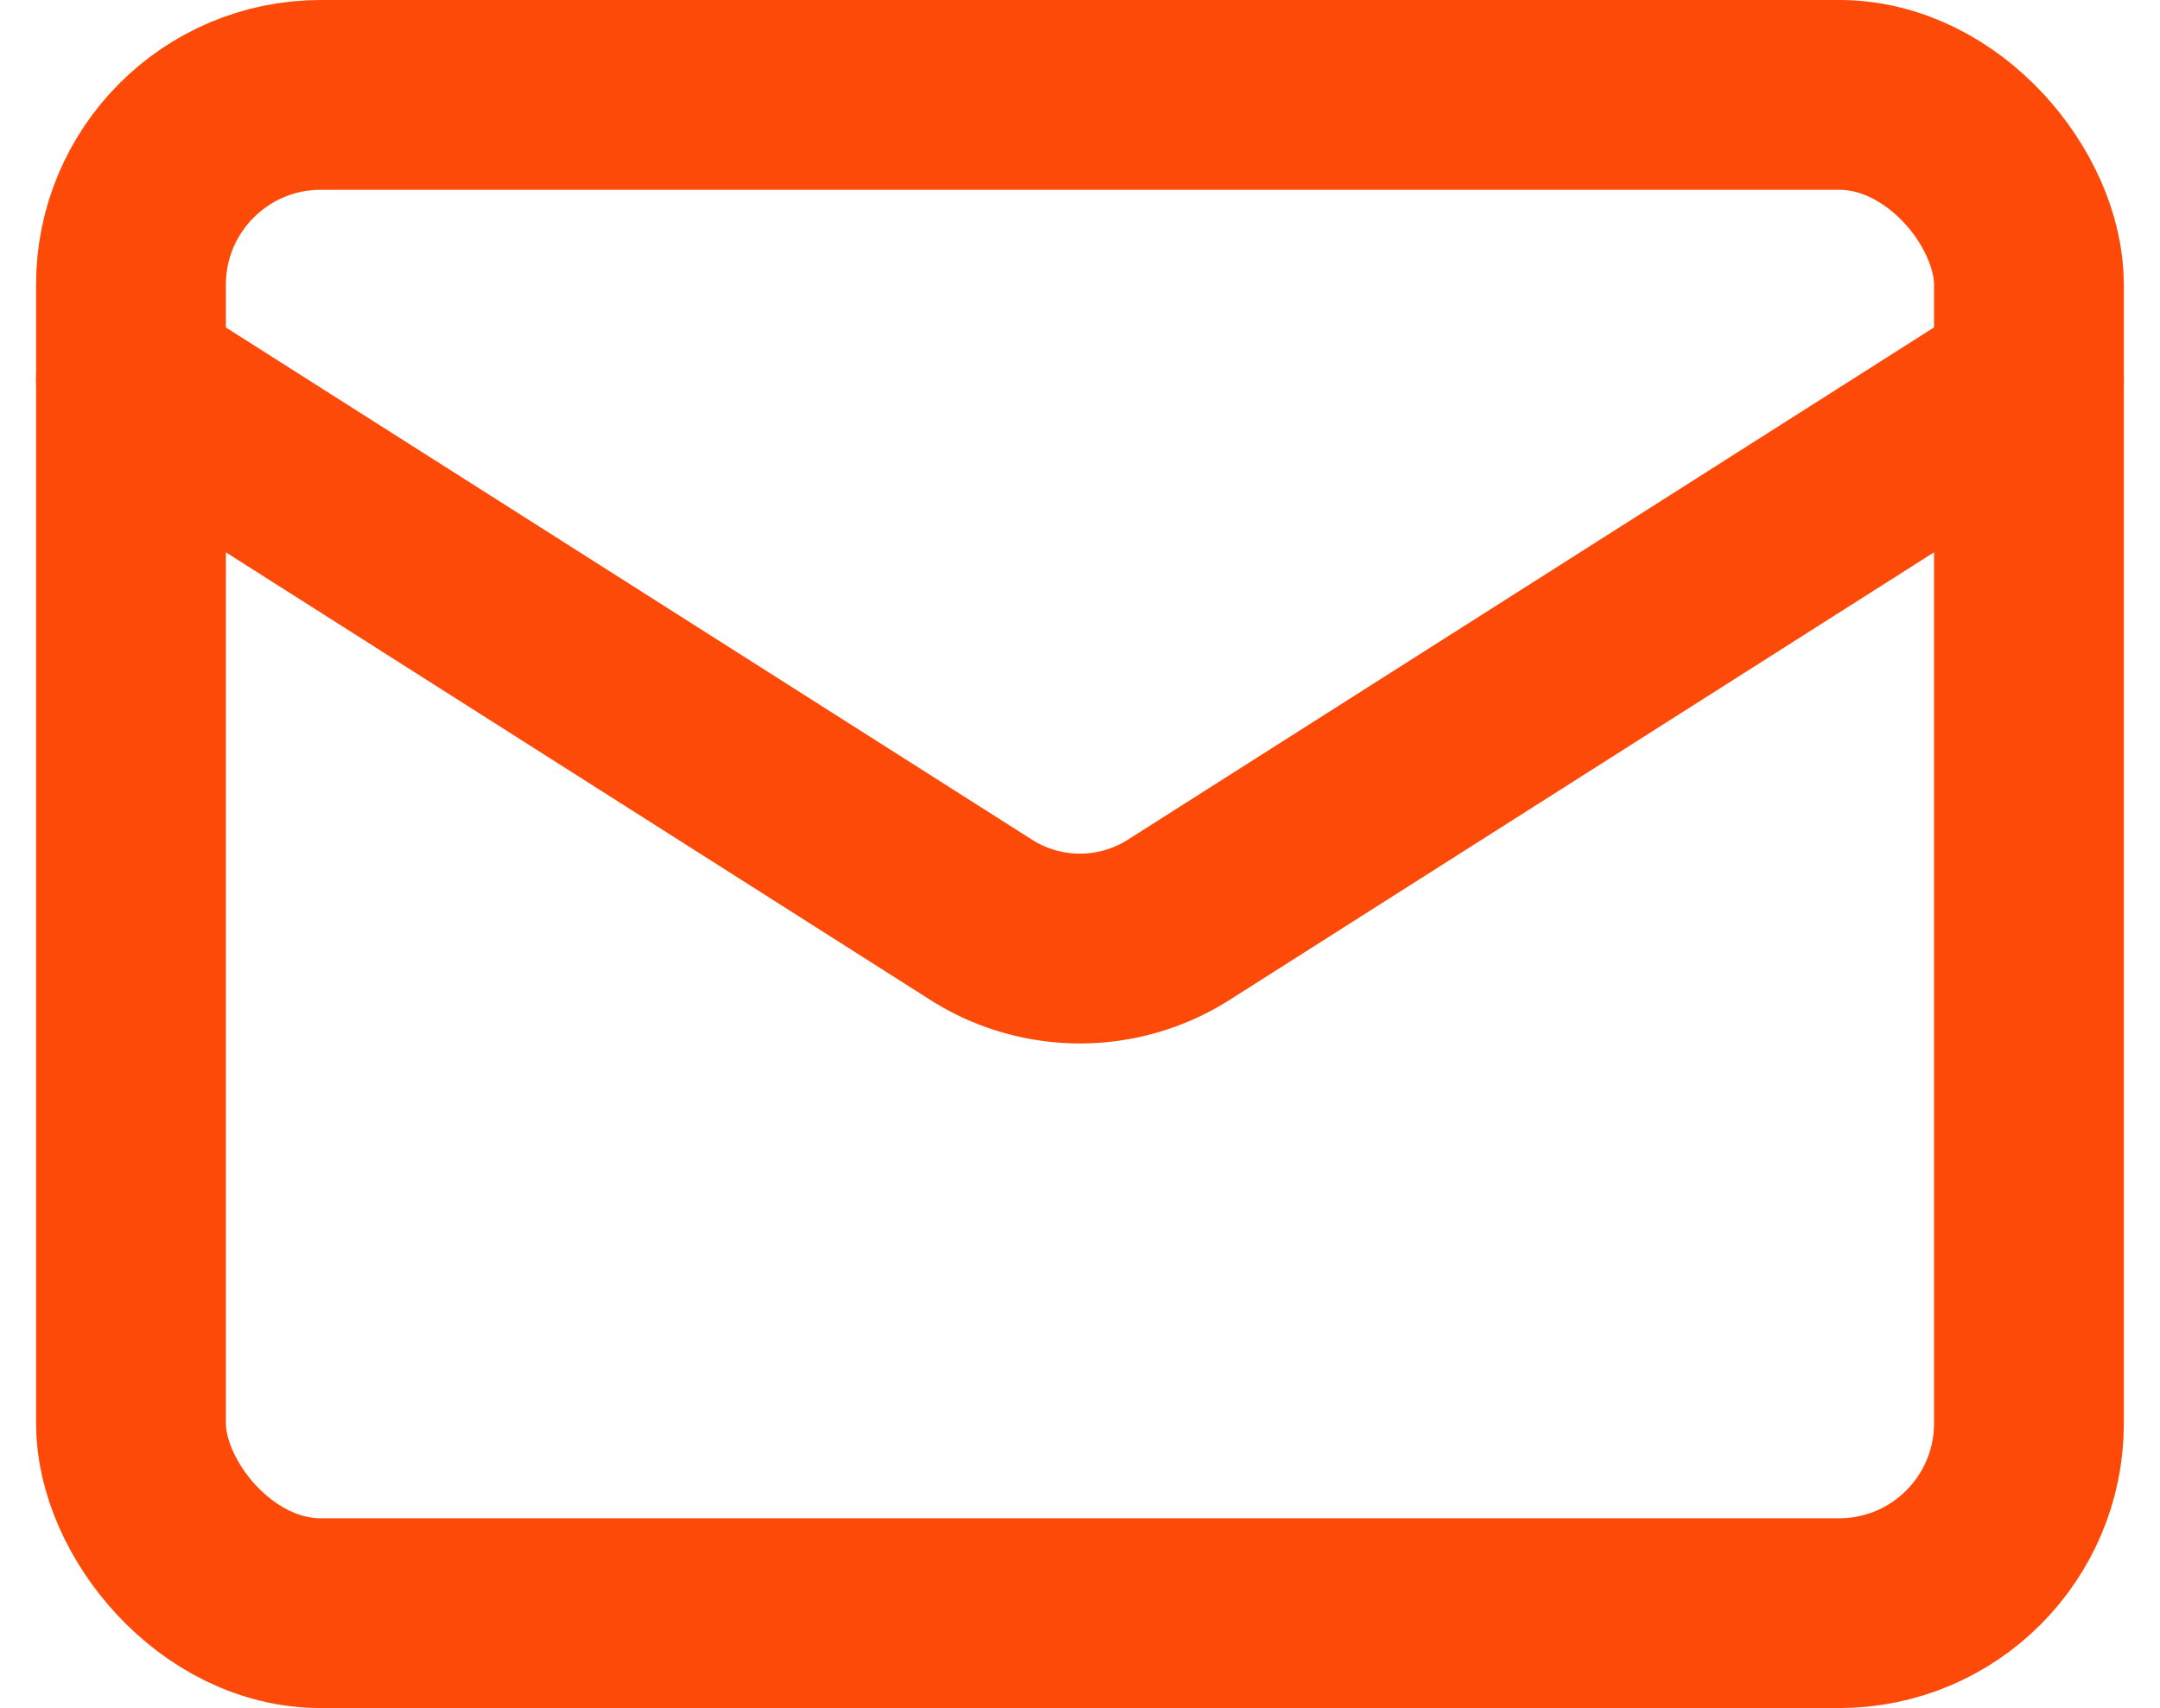 <svg xmlns="http://www.w3.org/2000/svg" width="22.761" height="18" viewBox="0 0 22.761 18">
  <g id="mail" transform="translate(-0.62 -3)">
    <rect id="Rectangle_12" data-name="Rectangle 12" width="20" height="16" rx="2" transform="translate(2 4)" fill="none" stroke="#fe4a08" stroke-linecap="round" stroke-linejoin="round" stroke-width="2"/>
    <path id="Path_1" data-name="Path 1" d="M22,7l-8.97,5.7a1.94,1.94,0,0,1-2.06,0L2,7" transform="translate(0 0)" fill="none" stroke="#fe4a08" stroke-linecap="round" stroke-linejoin="round" stroke-width="2"/>
  </g>
</svg>
